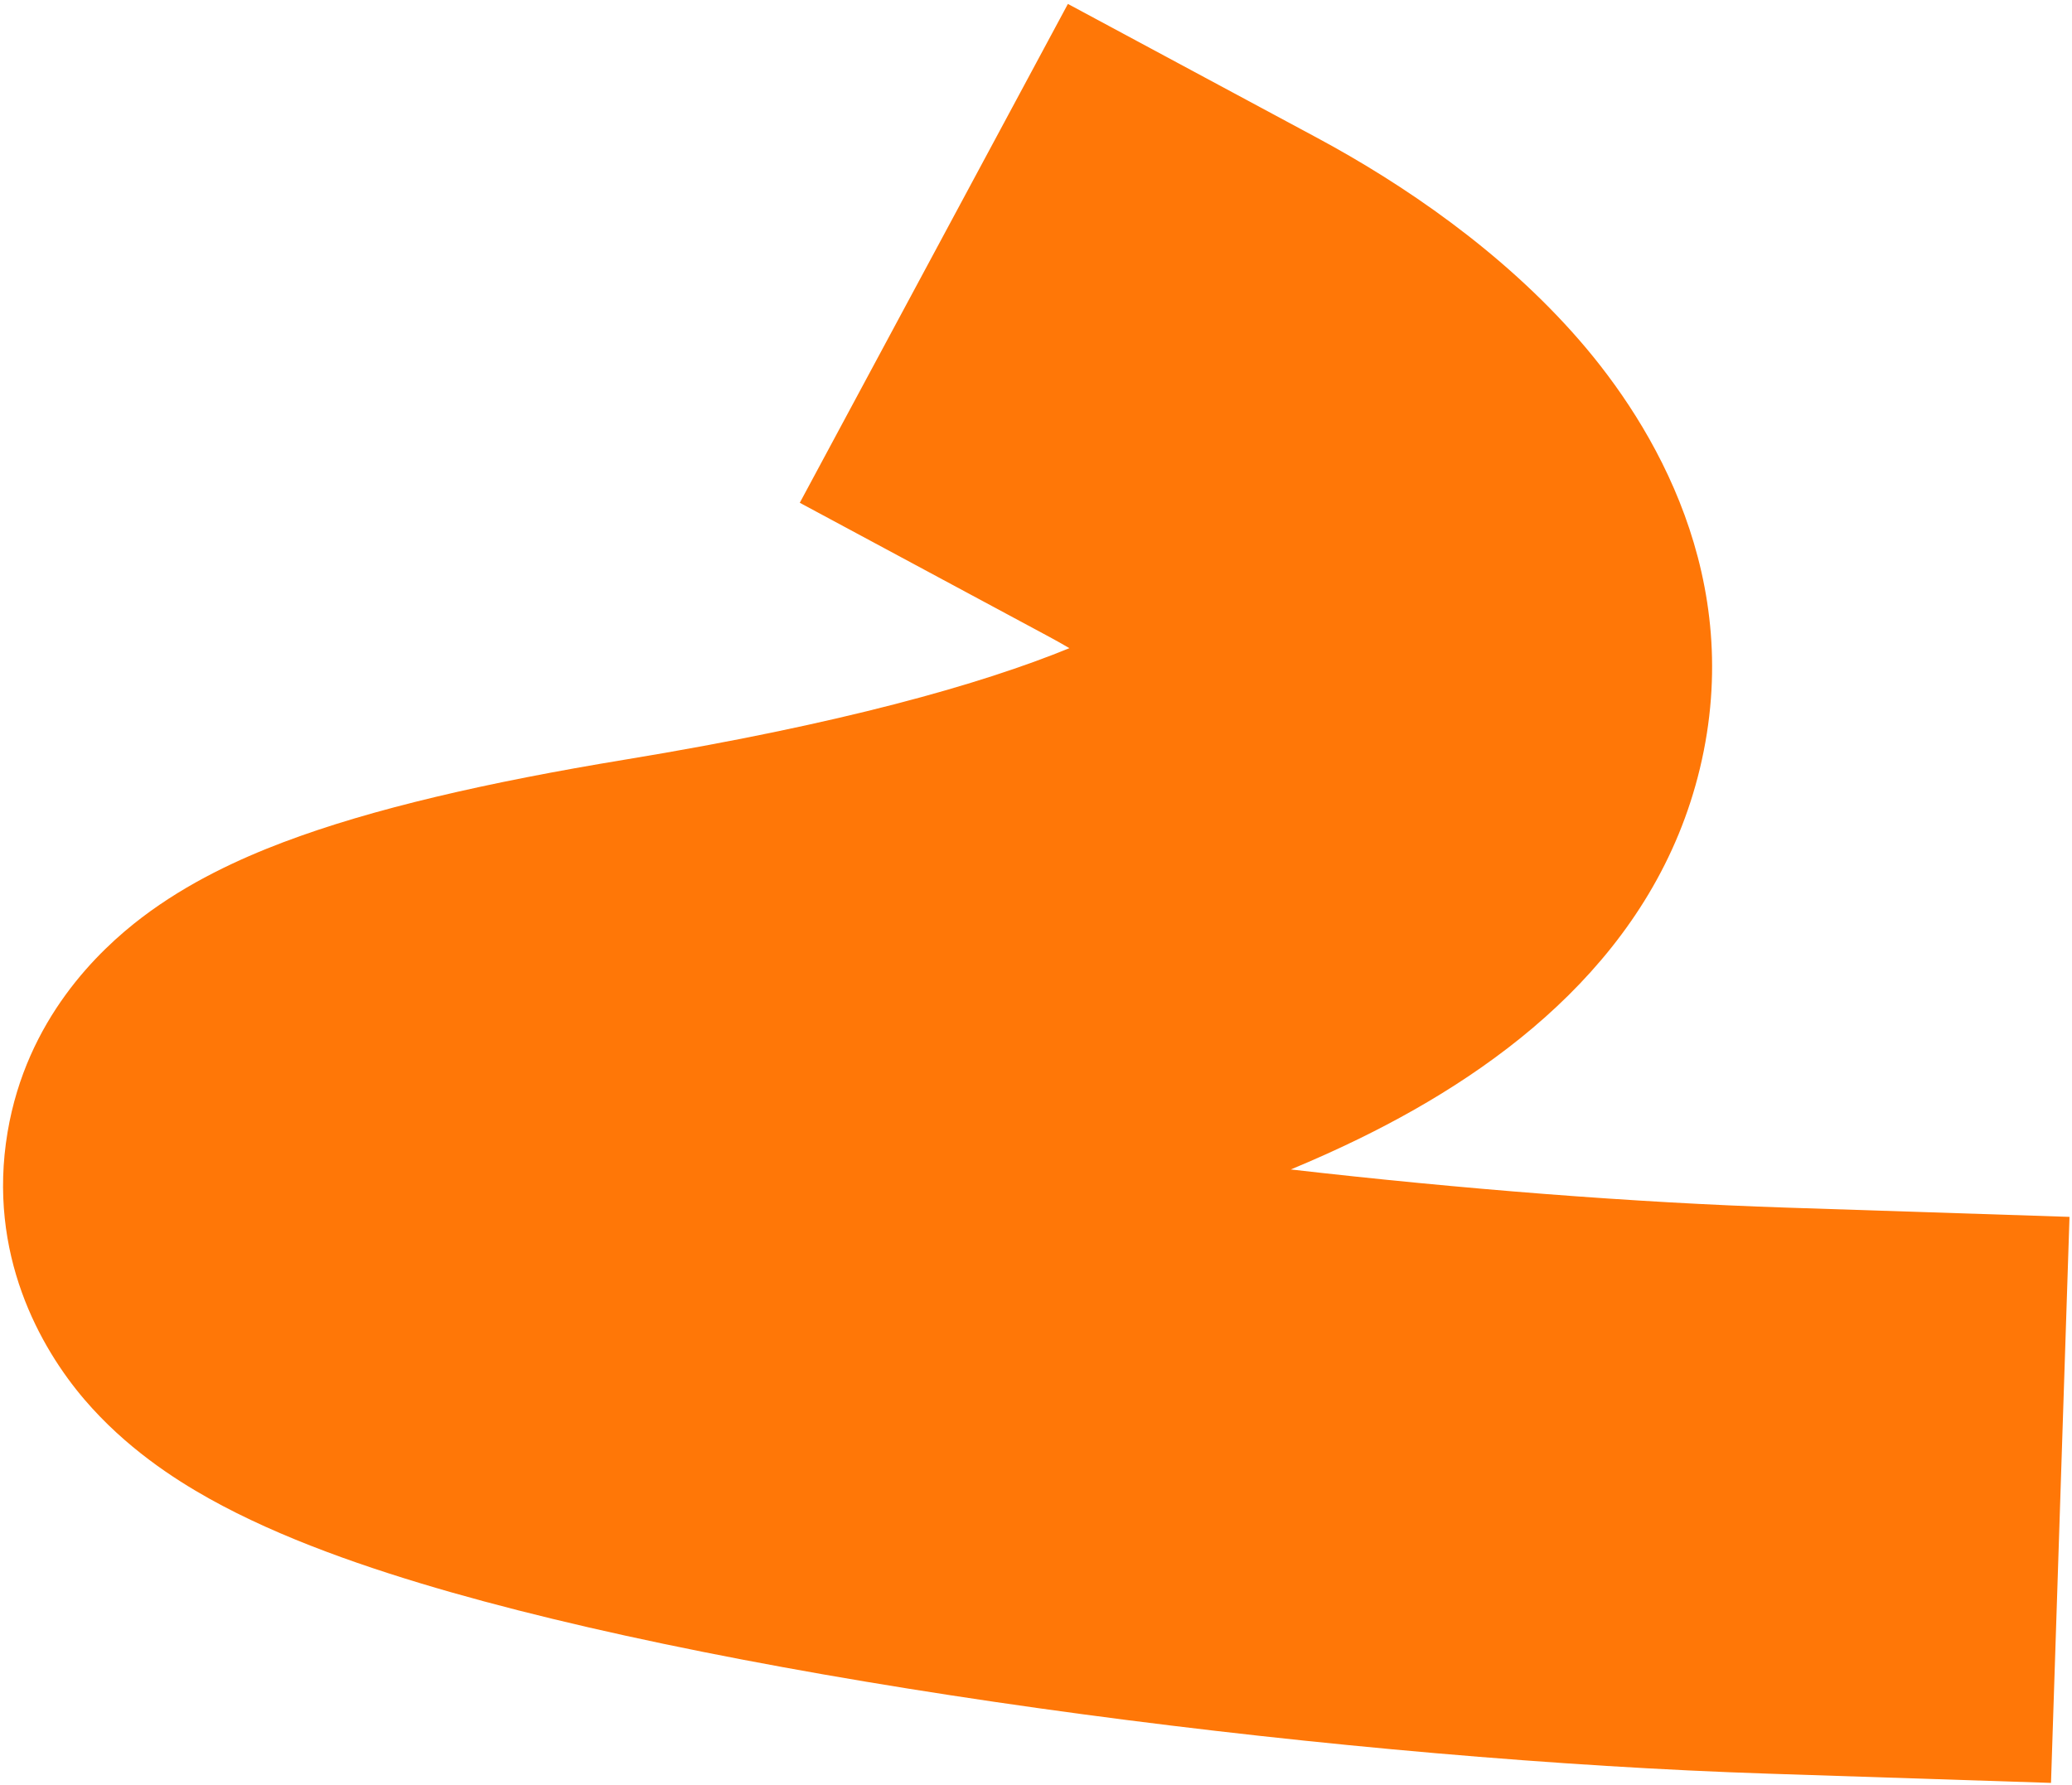 <svg width="246" height="212" viewBox="0 0 246 212" fill="none" xmlns="http://www.w3.org/2000/svg">
<path fill-rule="evenodd" clip-rule="evenodd" d="M126.788 0.466L156.406 16.382C166.525 21.821 178.329 29.822 187.509 40.391C196.339 50.556 207.244 68.691 201.822 91.249C196.581 113.057 178.898 126.643 161.394 135.197C158.817 136.457 156.103 137.679 153.252 138.863C173.501 141.187 194.02 142.804 212.098 143.394L245.704 144.493L243.507 211.704L209.902 210.606C160.883 209.004 93.796 200.536 53.645 189.093C43.696 186.258 33.275 182.664 24.809 177.928C20.702 175.631 14.916 171.906 10.009 166.163C4.818 160.088 -1.541 148.93 0.9 134.429C3.157 121.026 11.68 112.865 16.869 108.926C22.36 104.758 28.429 101.981 33.601 100.021C44.109 96.039 57.877 92.886 74.293 90.185C99.791 85.989 116.493 81.251 126.964 76.965C126.2 76.514 125.402 76.064 124.573 75.618L94.955 59.701L126.788 0.466ZM137.437 85.374C137.434 85.374 137.397 85.323 137.336 85.223C137.411 85.325 137.441 85.375 137.437 85.374ZM138.638 70.664C138.729 70.558 138.784 70.507 138.788 70.508C138.793 70.509 138.747 70.562 138.638 70.664ZM57.406 119.099C57.409 119.098 57.477 119.137 57.599 119.217C57.464 119.14 57.402 119.1 57.406 119.099ZM56.002 163.503C55.994 163.507 55.989 163.51 55.989 163.51C55.989 163.51 55.993 163.507 56.002 163.503Z" fill="#FF7707"/>
</svg>

